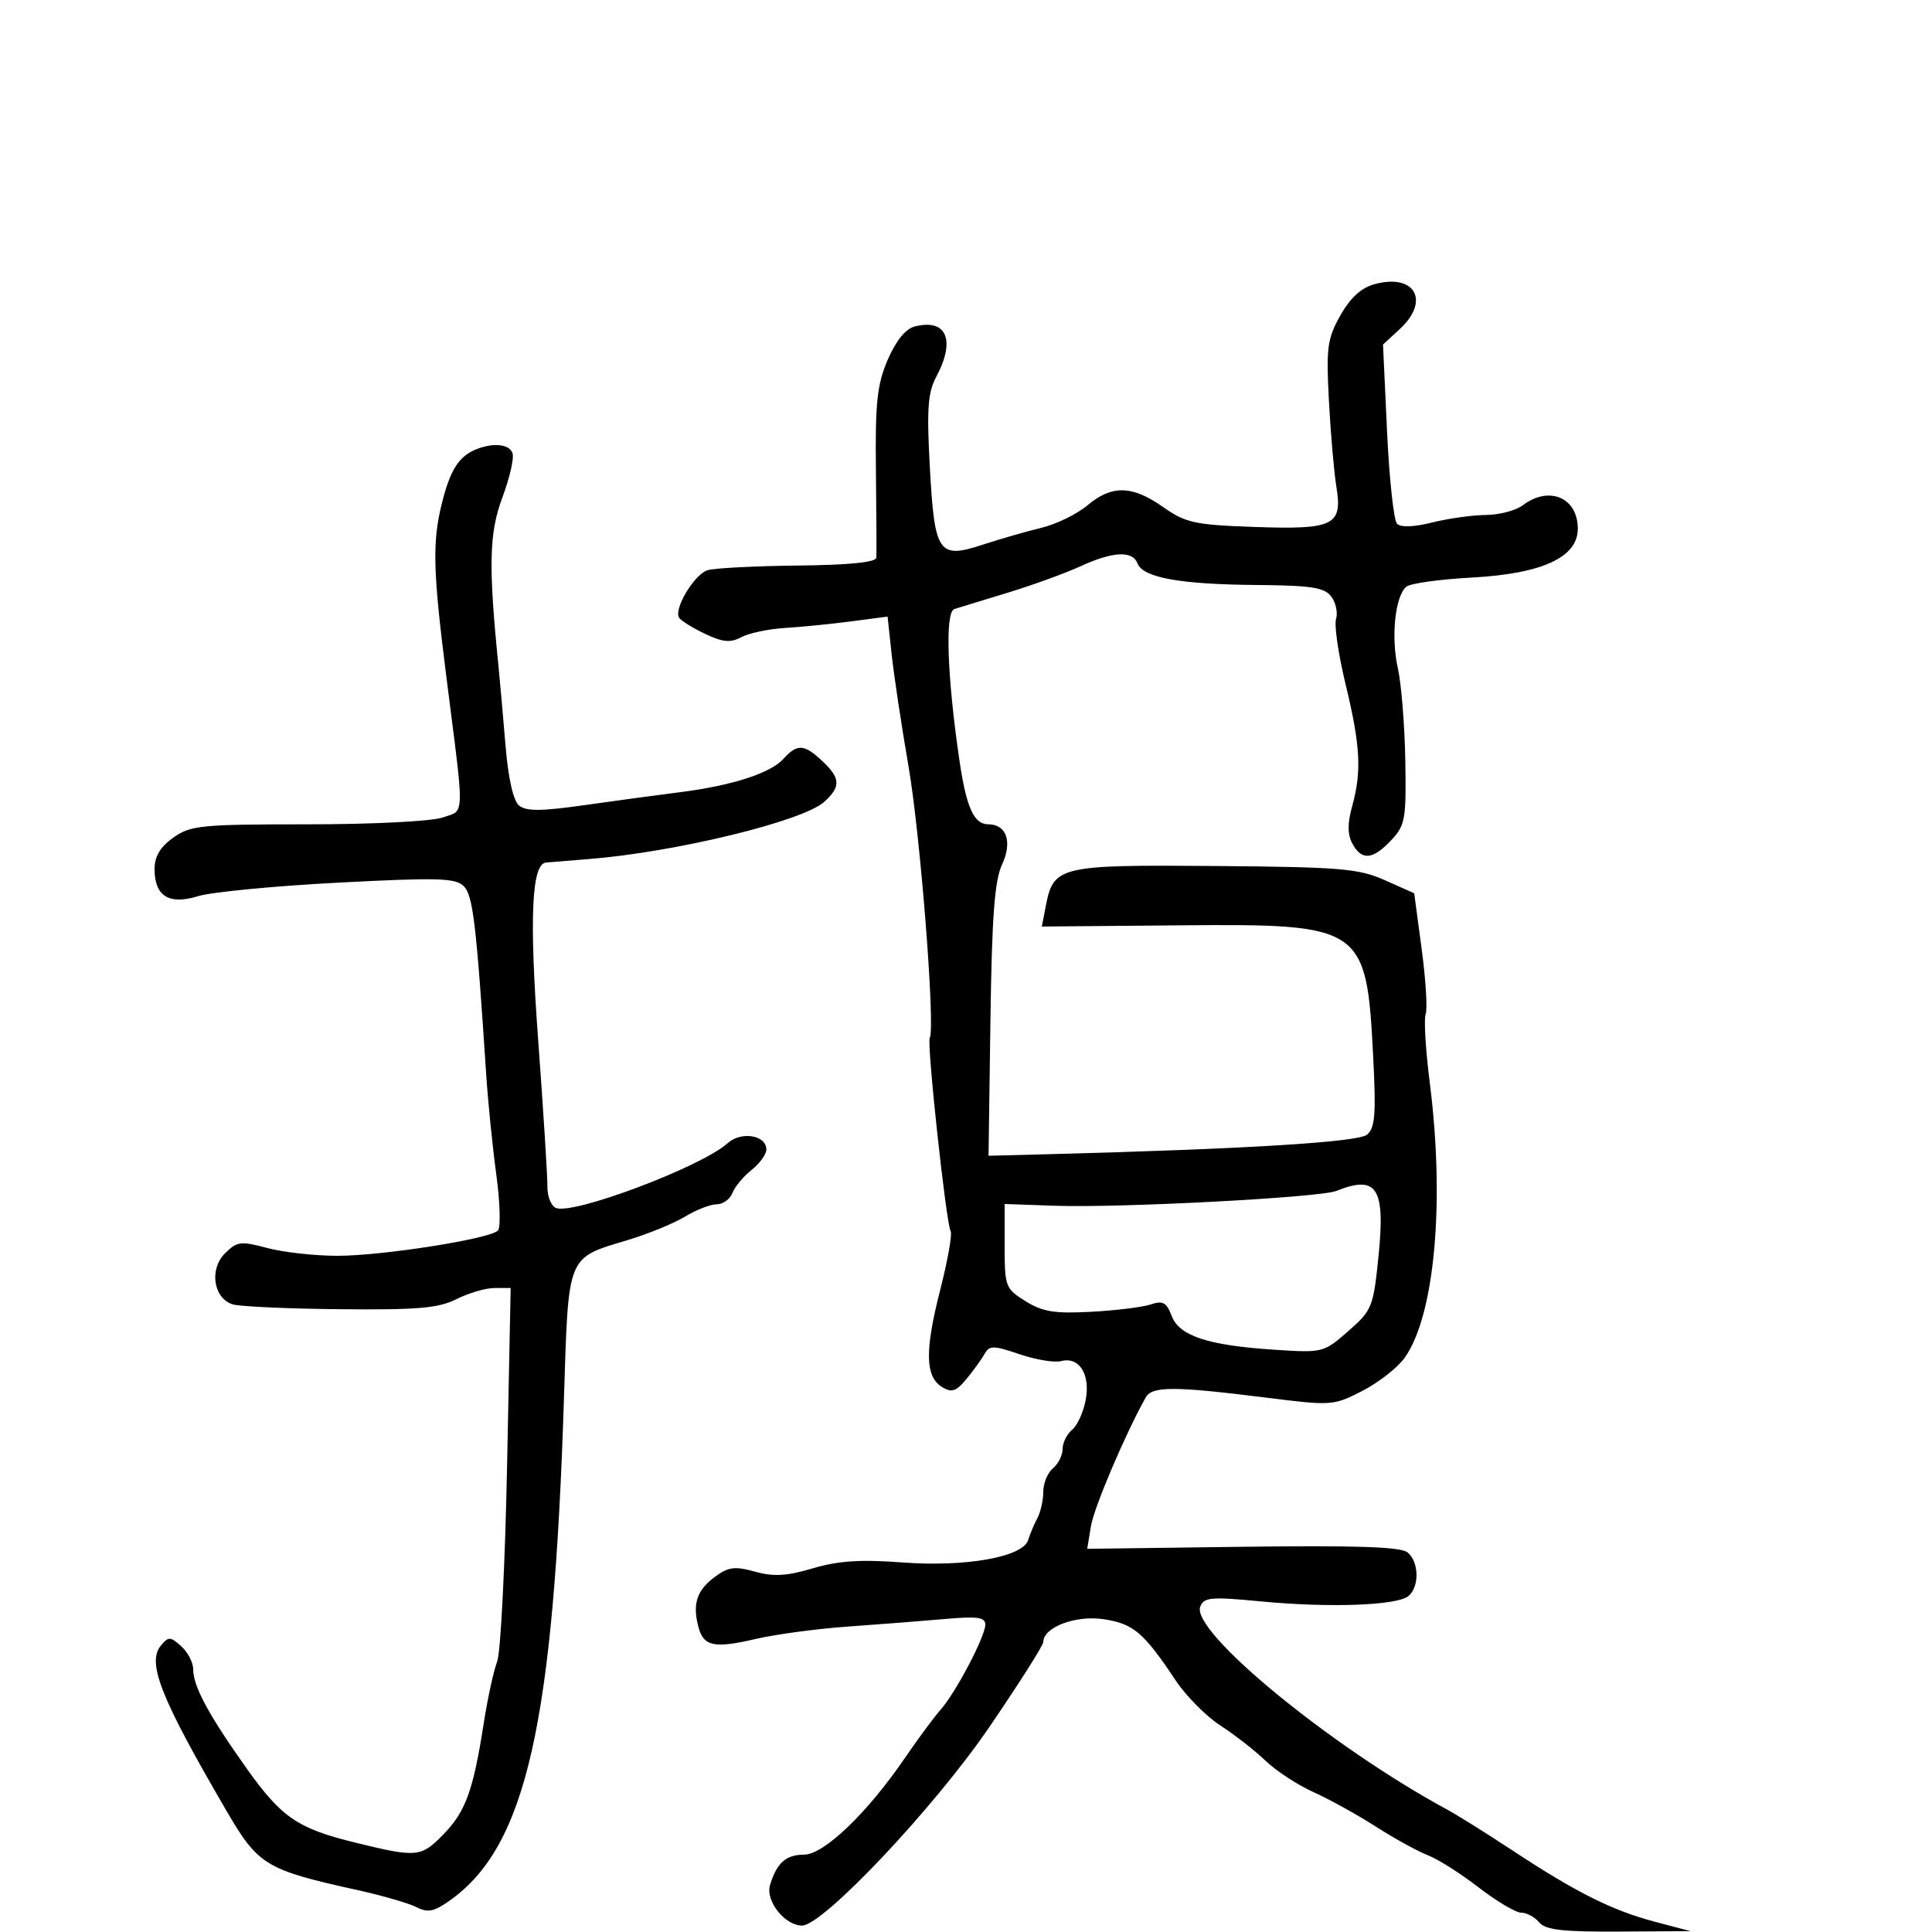 <svg xmlns="http://www.w3.org/2000/svg" width="300" height="300" viewBox="0 0 300 300" version="1.1">
  <defs/>
  <path d="M213.447,44.124 C219.703,42.421 222.118,46.693 217.377,51.076 L214.754,53.5 L215.379,66.952 C215.723,74.351 216.424,80.824 216.937,81.337 C217.514,81.914 219.589,81.837 222.378,81.135 C224.857,80.511 228.599,79.986 230.693,79.968 C232.787,79.951 235.374,79.276 236.441,78.468 C240.544,75.365 245,77.256 245,82.101 C245,86.544 239.456,89.096 228.525,89.684 C223.562,89.951 218.996,90.589 218.378,91.101 C216.632,92.55 215.968,98.897 217.056,103.749 C217.598,106.17 218.119,112.608 218.214,118.056 C218.373,127.219 218.208,128.149 216.018,130.48 C213.158,133.525 211.429,133.67 209.992,130.985 C209.235,129.571 209.223,127.859 209.951,125.235 C211.461,119.801 211.25,115.809 208.955,106.315 C207.831,101.663 207.158,97.078 207.46,96.126 C207.762,95.174 207.438,93.614 206.741,92.66 C205.684,91.215 203.717,90.909 194.986,90.835 C183.208,90.734 177.479,89.689 176.634,87.489 C175.856,85.462 172.807,85.619 167.739,87.947 C165.408,89.018 160.35,90.854 156.5,92.027 C152.65,93.2 148.913,94.344 148.195,94.569 C146.73,95.03 147.051,104.836 148.959,117.923 C150.054,125.427 151.213,128 153.5,128 C156.288,128 157.221,130.727 155.618,134.192 C154.433,136.753 154.021,142.236 153.794,158.483 L153.5,179.466 L162.5,179.232 C193.31,178.429 210.865,177.357 212.267,176.193 C213.514,175.159 213.685,173.042 213.235,164.218 C212.191,143.751 211.732,143.438 183.18,143.686 L161.776,143.872 L162.391,140.686 C163.588,134.484 164.476,134.274 188.679,134.472 C208.211,134.632 210.977,134.864 215.049,136.68 L219.597,138.709 L220.757,147.38 C221.395,152.15 221.674,156.685 221.377,157.46 C221.08,158.235 221.369,163.061 222.021,168.184 C224.379,186.733 222.771,204.3 218.116,210.837 C217.028,212.364 214.077,214.674 211.558,215.97 C207.069,218.279 206.777,218.3 196.739,217.04 C182.31,215.23 178.895,215.222 177.901,217 C174.707,222.718 169.872,234.085 169.395,237 L168.822,240.5 L192.979,240.184 C210.575,239.954 217.525,240.191 218.568,241.056 C220.357,242.542 220.429,246.399 218.694,247.839 C216.927,249.305 206.398,249.682 195.753,248.66 C188.06,247.922 186.93,248.02 186.373,249.472 C184.89,253.334 206.665,271.227 224.763,281.017 C226.305,281.852 230.9,284.73 234.974,287.414 C244.794,293.883 250.358,296.662 257,298.416 L262.5,299.868 L251.372,299.934 C242.642,299.986 239.977,299.677 239,298.5 C238.315,297.675 237.064,297 236.22,297 C235.376,297 232.392,295.231 229.59,293.069 C226.788,290.908 223.248,288.665 221.724,288.085 C220.201,287.506 216.568,285.506 213.651,283.64 C210.735,281.774 206.357,279.355 203.924,278.263 C201.491,277.172 198.15,274.983 196.5,273.399 C194.85,271.815 191.7,269.357 189.5,267.935 C187.3,266.514 184.173,263.36 182.55,260.926 C177.579,253.467 175.994,252.122 171.362,251.427 C167.017,250.775 162,252.677 162,254.976 C162,255.488 158.221,261.442 153.601,268.208 C145.078,280.693 127.802,299 124.545,299 C121.86,299 118.821,295.149 119.571,292.699 C120.628,289.25 122.033,288.001 124.872,287.988 C127.945,287.975 134.667,281.527 140.497,273 C142.565,269.975 145.061,266.6 146.042,265.5 C148.381,262.878 153,254.097 153,252.271 C153,251.124 151.763,250.951 146.75,251.395 C143.313,251.701 136.564,252.227 131.753,252.565 C126.942,252.903 120.457,253.772 117.341,254.496 C110.787,256.019 109.204,255.66 108.403,252.469 C107.528,248.984 108.237,246.907 111,244.859 C113.099,243.304 114.099,243.173 117.236,244.046 C120.119,244.849 122.17,244.73 126.227,243.525 C130.164,242.356 133.645,242.128 140.102,242.615 C149.957,243.359 158.846,241.775 159.65,239.132 C159.923,238.234 160.563,236.719 161.073,235.764 C161.583,234.809 162,232.951 162,231.636 C162,230.321 162.675,228.685 163.5,228 C164.325,227.315 165,225.965 165,225 C165,224.035 165.663,222.695 166.474,222.022 C167.284,221.349 168.235,219.264 168.587,217.389 C169.337,213.391 167.58,210.615 164.765,211.351 C163.734,211.621 160.831,211.139 158.313,210.282 C154.286,208.909 153.636,208.9 152.907,210.201 C152.452,211.014 151.19,212.765 150.102,214.09 C148.493,216.052 147.788,216.295 146.313,215.399 C143.663,213.79 143.573,209.79 145.977,200.365 C147.152,195.76 147.89,191.631 147.617,191.19 C146.923,190.066 143.886,162.001 144.37,161.176 C145.262,159.653 142.921,129.696 141.074,119 C139.982,112.675 138.804,104.855 138.456,101.623 L137.824,95.745 L132.162,96.487 C129.048,96.895 124.419,97.356 121.876,97.511 C119.333,97.667 116.291,98.309 115.115,98.939 C113.425,99.843 112.242,99.734 109.472,98.42 C107.545,97.505 105.732,96.375 105.443,95.908 C104.599,94.542 107.806,89.196 109.862,88.544 C110.898,88.215 117.203,87.889 123.873,87.818 C131.865,87.734 136.026,87.317 136.077,86.595 C136.12,85.993 136.09,79.869 136.011,72.986 C135.892,62.545 136.195,59.712 137.838,55.878 C139.094,52.947 140.601,51.076 142,50.71 C146.972,49.41 148.438,52.784 145.385,58.5 C144.075,60.953 143.892,63.497 144.38,72.452 C145.116,85.971 145.709,86.842 152.622,84.57 C155.305,83.688 159.392,82.512 161.705,81.957 C164.017,81.402 167.232,79.834 168.849,78.474 C172.646,75.278 175.792,75.348 180.61,78.733 C184.12,81.198 185.505,81.5 194.787,81.825 C207.157,82.257 208.498,81.596 207.509,75.556 C207.144,73.325 206.625,67.341 206.355,62.258 C205.914,53.981 206.1,52.595 208.128,48.986 C209.674,46.236 211.364,44.691 213.447,44.124 Z M74.018,69.74 C76.649,68.707 79.05,68.966 79.577,70.34 C79.86,71.077 79.156,74.181 78.012,77.238 C75.943,82.768 75.827,87.804 77.409,103.5 C77.63,105.7 78.117,111.189 78.491,115.698 C78.919,120.862 79.699,124.335 80.597,125.08 C81.696,125.992 84.027,125.979 90.761,125.021 C95.568,124.338 102.2,123.44 105.5,123.025 C113.603,122.007 119.621,120.076 121.639,117.847 C123.797,115.462 124.86,115.52 127.686,118.174 C130.525,120.842 130.588,122.158 127.987,124.512 C124.672,127.512 104.928,132.315 91.5,133.389 C88.2,133.653 85.18,133.898 84.789,133.934 C82.54,134.142 82.17,142.491 83.568,161.5 C84.377,172.5 85.023,182.749 85.002,184.275 C84.981,185.801 85.588,187.288 86.35,187.581 C89.119,188.643 108.97,181.147 112.968,177.529 C115.077,175.62 119,176.249 119,178.495 C119,179.243 117.964,180.675 116.697,181.677 C115.43,182.68 114.094,184.287 113.728,185.25 C113.362,186.212 112.261,187.002 111.281,187.004 C110.302,187.006 108.093,187.865 106.374,188.913 C104.655,189.962 100.605,191.615 97.374,192.588 C87.986,195.415 88.277,194.69 87.575,217 C85.978,267.77 81.694,286.673 69.879,295.086 C67.399,296.852 66.438,297.047 64.669,296.142 C63.476,295.532 59.35,294.337 55.5,293.487 C41.182,290.325 40.106,289.668 35.059,281 C24.906,263.563 22.779,258.176 24.995,255.507 C26.161,254.102 26.468,254.114 28.143,255.63 C29.165,256.554 30,258.163 30,259.205 C30,261.863 32.42,266.343 38.372,274.704 C43.702,282.191 46.231,283.921 55,286.078 C64.721,288.469 65.358,288.414 68.805,284.888 C72.312,281.301 73.471,278.115 75.129,267.5 C75.731,263.65 76.663,259.379 77.2,258.009 C77.737,256.639 78.428,243.026 78.736,227.759 L79.295,200 L76.801,200 C75.43,200 72.776,200.773 70.904,201.718 C68.1,203.134 64.906,203.412 52.779,203.295 C44.682,203.217 37.189,202.877 36.128,202.541 C33.141,201.593 32.459,197.096 34.928,194.627 C36.798,192.758 37.371,192.685 41.503,193.789 C43.992,194.455 48.888,195 52.383,195 C59.357,195 76.015,192.385 77.314,191.086 C77.764,190.636 77.652,186.72 77.065,182.384 C76.479,178.048 75.777,171.125 75.507,167 C73.948,143.235 73.445,139.016 72,137.593 C70.715,136.326 67.922,136.249 52.5,137.058 C42.6,137.576 32.827,138.518 30.782,139.15 C26.242,140.553 24,139.164 24,134.946 C24,132.986 24.878,131.511 26.904,130.068 C29.581,128.162 31.215,128 47.755,128 C57.836,128 67.036,127.535 68.747,126.938 C69.637,126.628 70.295,126.512 70.734,126.139 C72.003,125.061 71.441,121.829 69.364,105.513 C67.229,88.745 67.103,84.263 68.597,78.227 C69.906,72.939 71.257,70.823 74.018,69.74 Z M207.5,184.928 C204.941,185.954 173.914,187.585 163.75,187.228 L156,186.956 L156,193.493 C156,199.786 156.121,200.105 159.25,202.052 C161.91,203.707 163.77,204.004 169.5,203.691 C173.35,203.481 177.504,202.964 178.732,202.542 C180.556,201.916 181.142,202.243 181.935,204.328 C183.125,207.46 187.556,208.912 198,209.594 C205.386,210.076 205.559,210.032 209.36,206.699 C213.068,203.449 213.253,202.987 214.063,194.954 C215.124,184.423 213.802,182.403 207.5,184.928 Z"/>
</svg>

